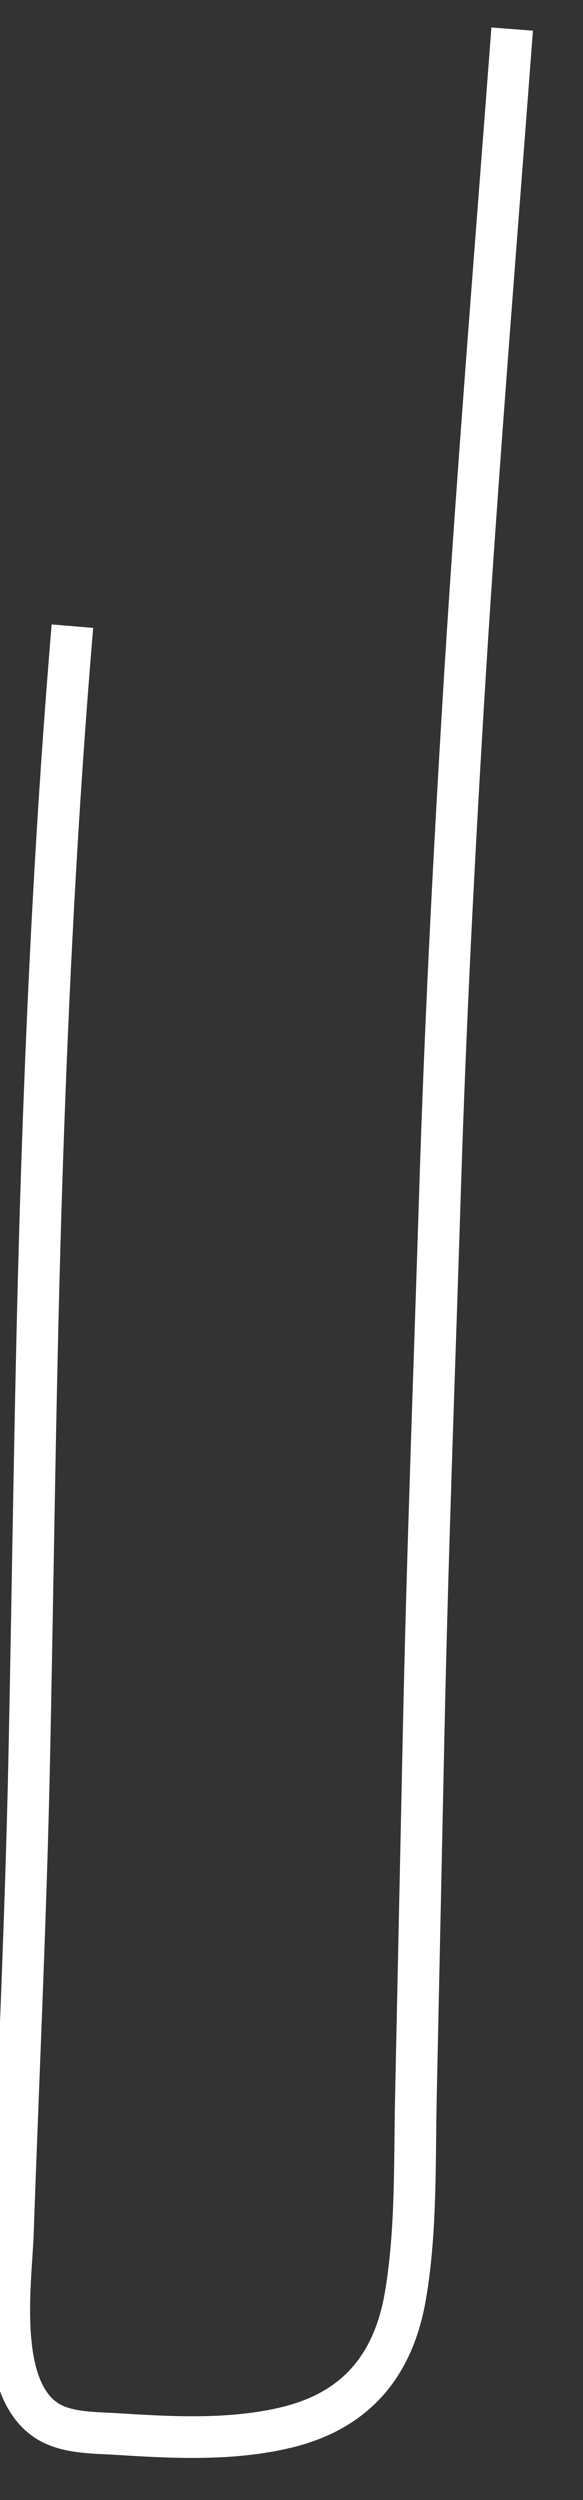 ﻿<?xml version="1.0" encoding="utf-8"?>
<svg version="1.1" xmlns:xlink="http://www.w3.org/1999/xlink" width="14px" height="60px" xmlns="http://www.w3.org/2000/svg">
  <rect width="100%" height="100%" fill="#333333" stroke="none"/>
  <g transform="matrix(1 0 0 1 -654 -18103 )">
    <path d="M 1.739 15.028  C 1.371 19.399  1.149 23.773  1.004 28.156  C 0.848 32.851  0.8 37.552  0.701 42.248  C 0.621 46.034  0.44 49.814  0.309 53.598  C 0.27 54.728  -0.111 57.27  1.108 58.085  C 1.578 58.398  2.257 58.381  2.797 58.415  C 4.146 58.5  5.563 58.576  6.888 58.254  C 8.6 57.839  9.462 56.712  9.737 55.089  C 10.003 53.517  9.953 51.887  9.988 50.298  C 10.05 47.381  10.112 44.465  10.174 41.548  C 10.267 37.194  10.433 32.842  10.57 28.488  C 10.692 24.632  10.889 20.778  11.121 16.926  C 11.407 12.18  11.785 7.441  12.147 2.7  C 12.198 2.033  12.248 1.365  12.299 0.698  " stroke-width="1" stroke="#ffffff" fill="none" transform="matrix(1 0 0 1 654 18103 )" />
  </g>
</svg>